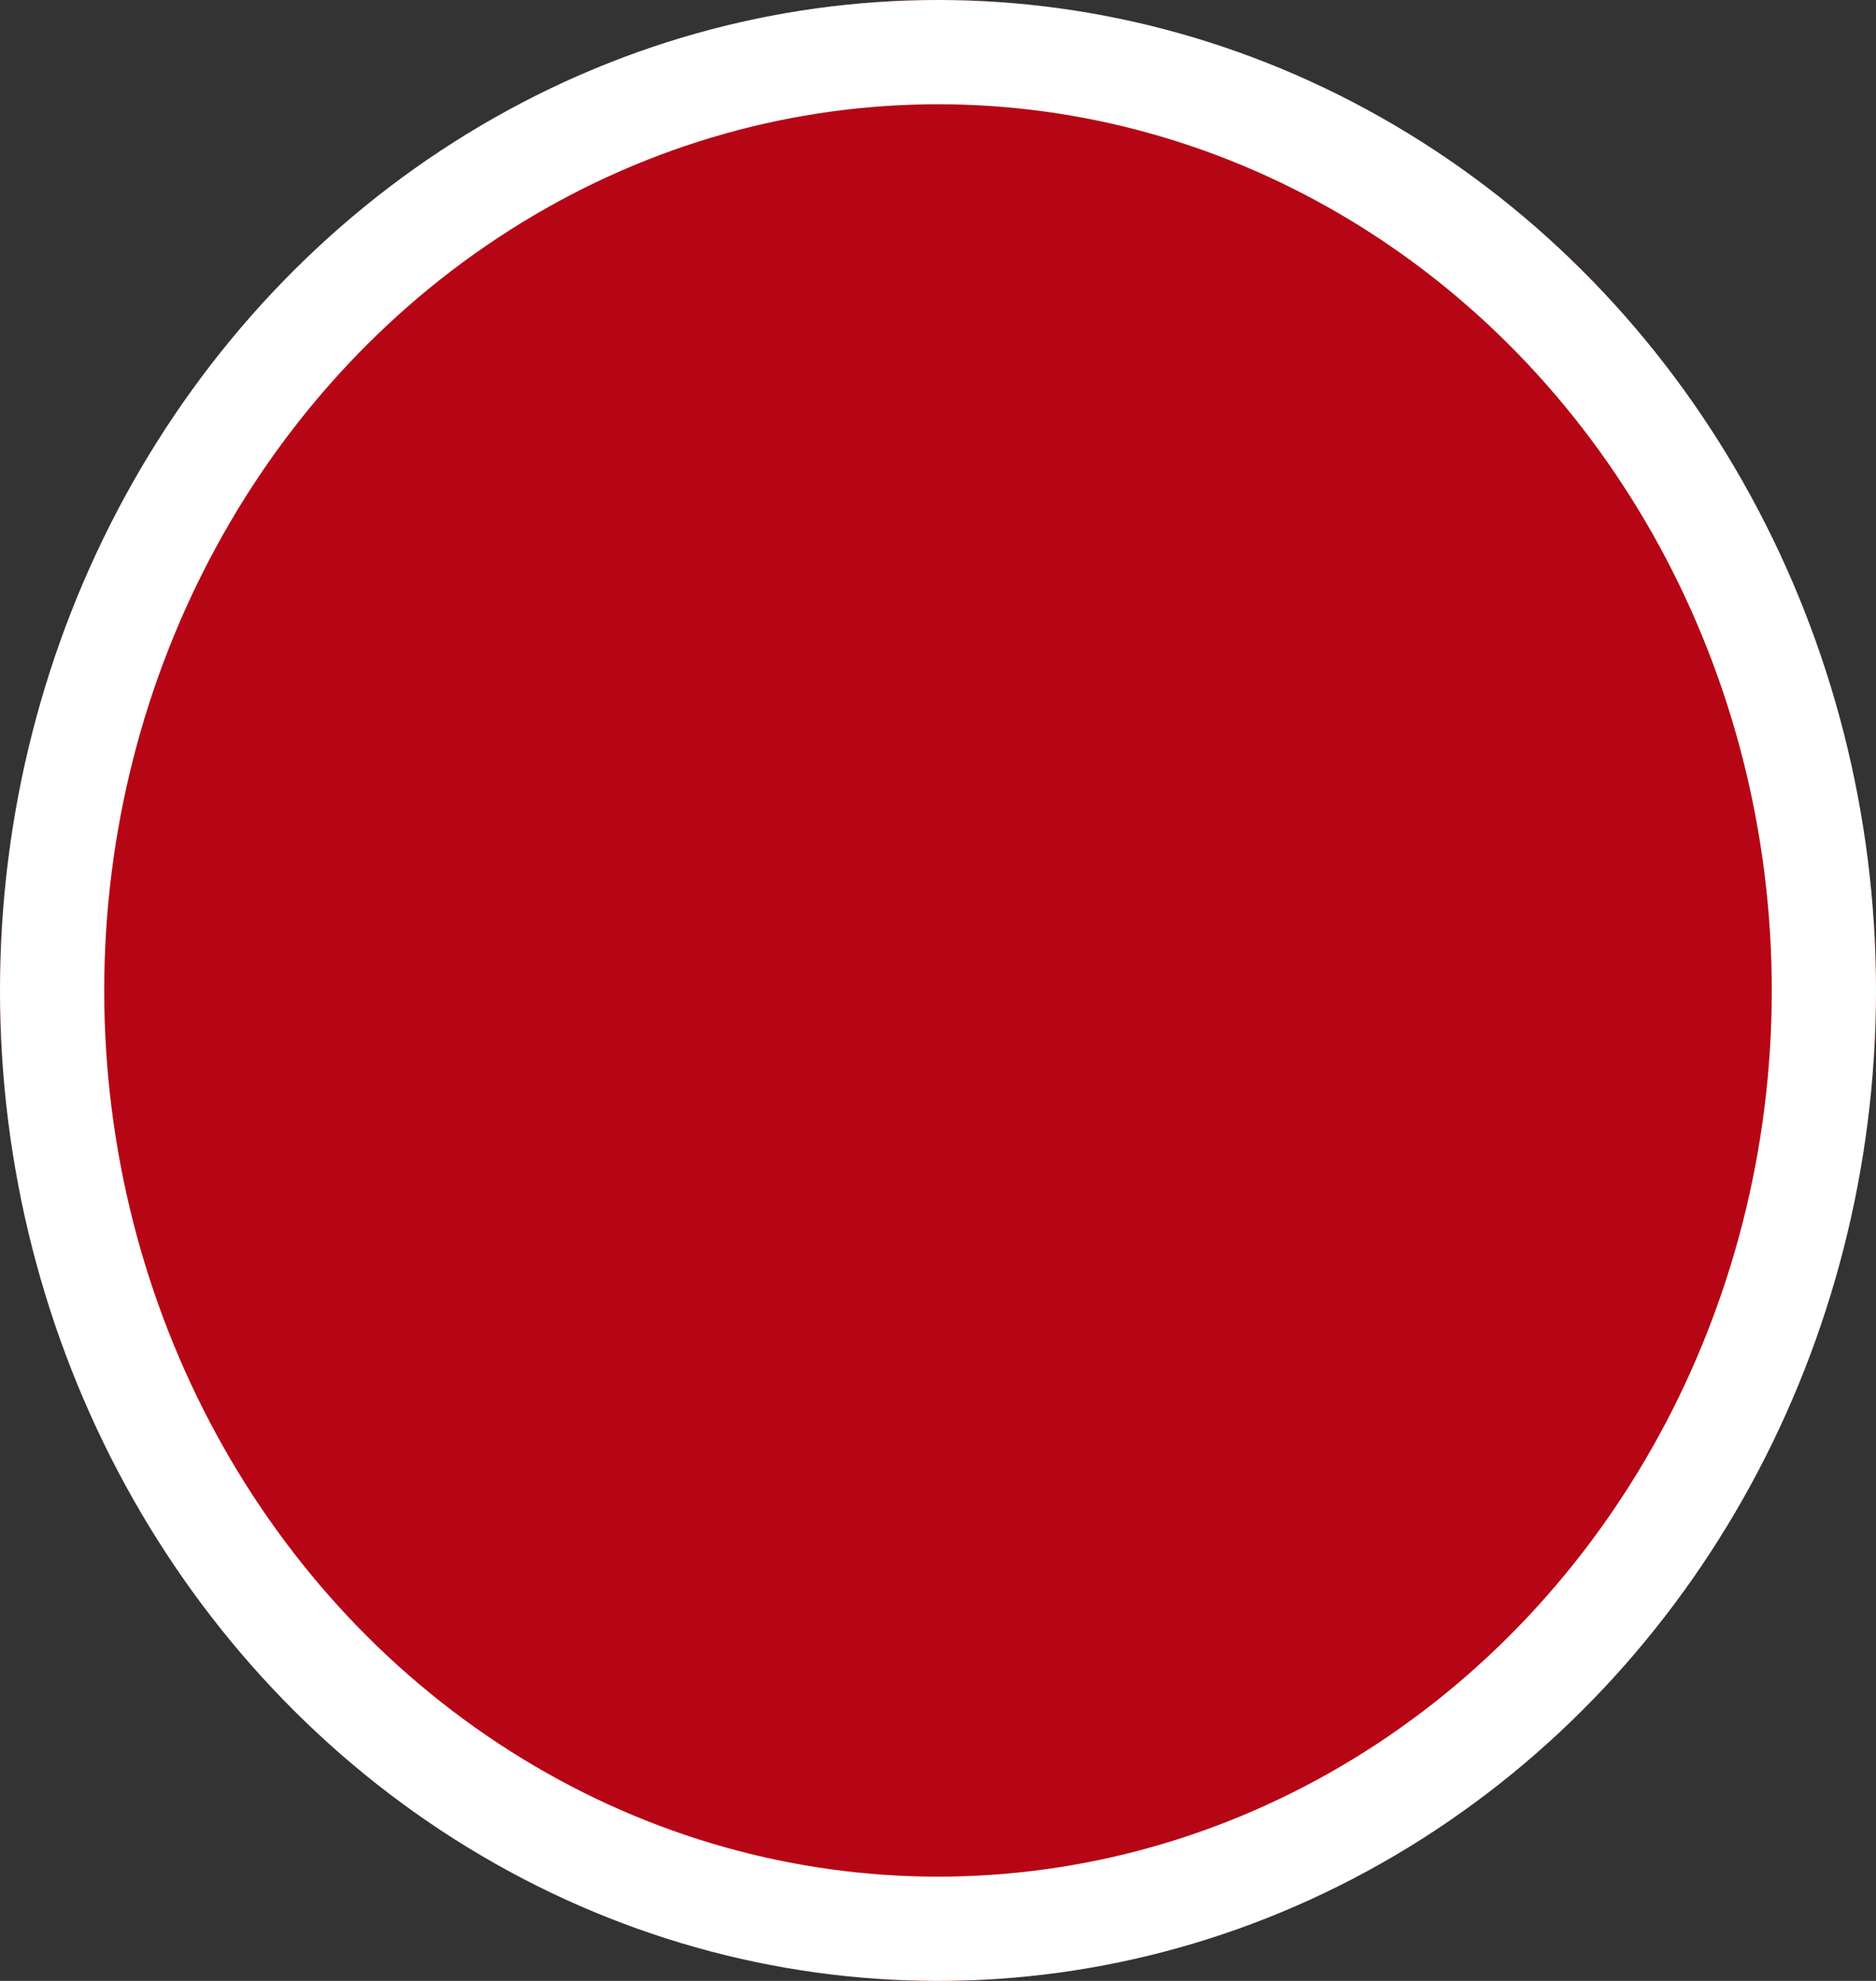 <svg xmlns="http://www.w3.org/2000/svg" width="18" height="19" viewBox="0 0 18 19">
  <rect x="0" y="0" width="18" height="19" fill="#333333" stroke="none"/>
  <g id="Ellipse_4" data-name="Ellipse 4" fill="#b60615" stroke="#fff" stroke-width="1">
    <ellipse cx="9" cy="9.5" rx="9" ry="9.5" stroke="none"/>
    <ellipse cx="9" cy="9.5" rx="8.5" ry="9" fill="none"/>
  </g>
</svg>
